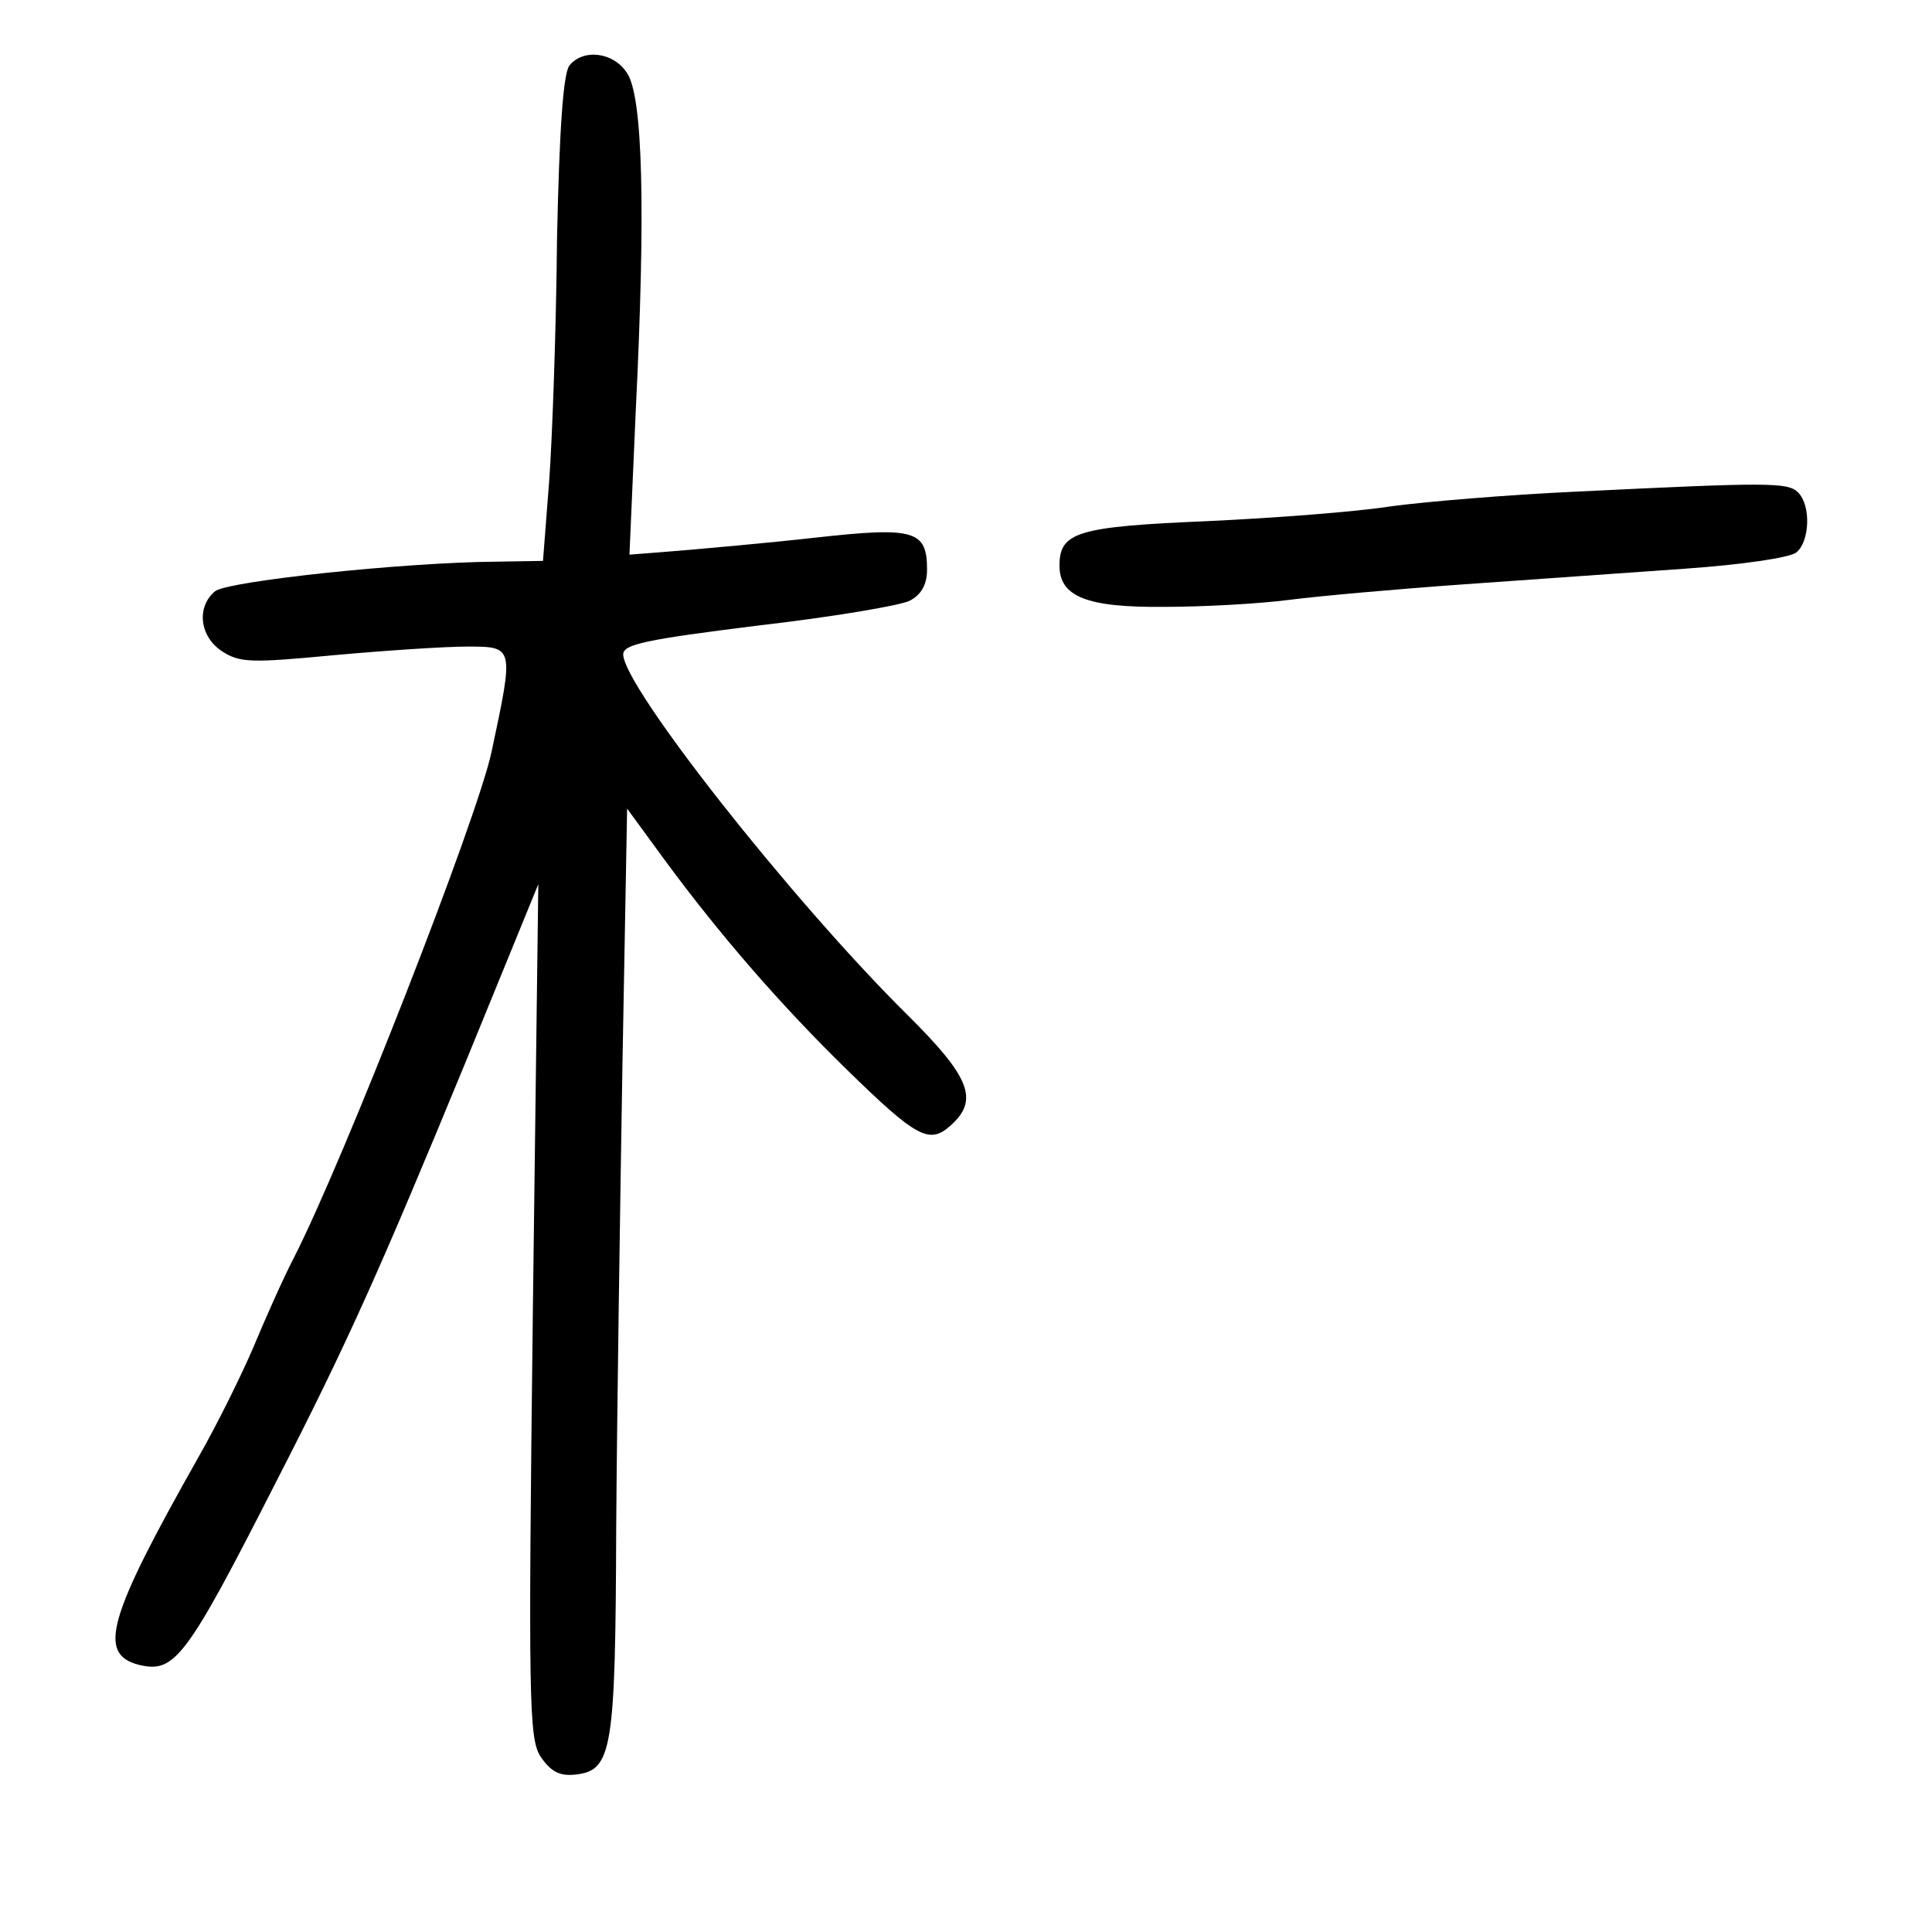 <?xml version="1.0" standalone="no"?>
<!DOCTYPE svg PUBLIC "-//W3C//DTD SVG 20010904//EN"
 "http://www.w3.org/TR/2001/REC-SVG-20010904/DTD/svg10.dtd">
<svg version="1.0" xmlns="http://www.w3.org/2000/svg"
 width="248pt" height="248pt" viewBox="0 0 248 248"
 preserveAspectRatio="xMidYMid meet">
<g transform="translate(0,248) scale(0.1,-0.1)"
fill="#000000" stroke="none">
<path d="M731 2396 c-8 -10 -13 -82 -16 -223 -1 -114 -6 -254 -10 -310 l-8
-103 -61 -1 c-119 -1 -344 -25 -360 -38 -24 -20 -20 -58 9 -77 23 -15 38 -15
144 -5 66 6 142 11 170 11 61 0 61 1 32 -135 -18 -85 -190 -525 -254 -650 -14
-27 -37 -79 -52 -115 -15 -35 -46 -98 -70 -140 -117 -207 -130 -253 -77 -267
46 -11 60 6 176 234 93 181 135 276 243 538 l94 230 -7 -547 c-6 -504 -5 -550
10 -573 13 -19 24 -25 44 -23 48 5 52 30 53 318 1 146 5 413 8 593 l6 329 49
-67 c70 -95 148 -185 233 -268 90 -88 106 -96 133 -72 37 33 26 62 -57 144
-148 147 -363 420 -363 461 0 13 29 19 173 37 96 11 184 26 195 32 15 8 22 21
22 40 0 50 -16 55 -142 41 -62 -7 -142 -14 -177 -17 l-63 -5 8 183 c13 263 9
405 -11 435 -17 27 -56 32 -74 10z"/>
<path d="M2025 1849 c-88 -4 -196 -13 -240 -19 -44 -7 -150 -15 -236 -19 -166
-7 -189 -14 -189 -57 0 -40 35 -54 135 -53 49 0 122 4 160 9 39 5 140 14 225
20 85 6 213 15 283 20 71 5 135 14 143 21 17 14 19 60 2 77 -13 13 -38 13
-283 1z"/>
</g>
</svg>
